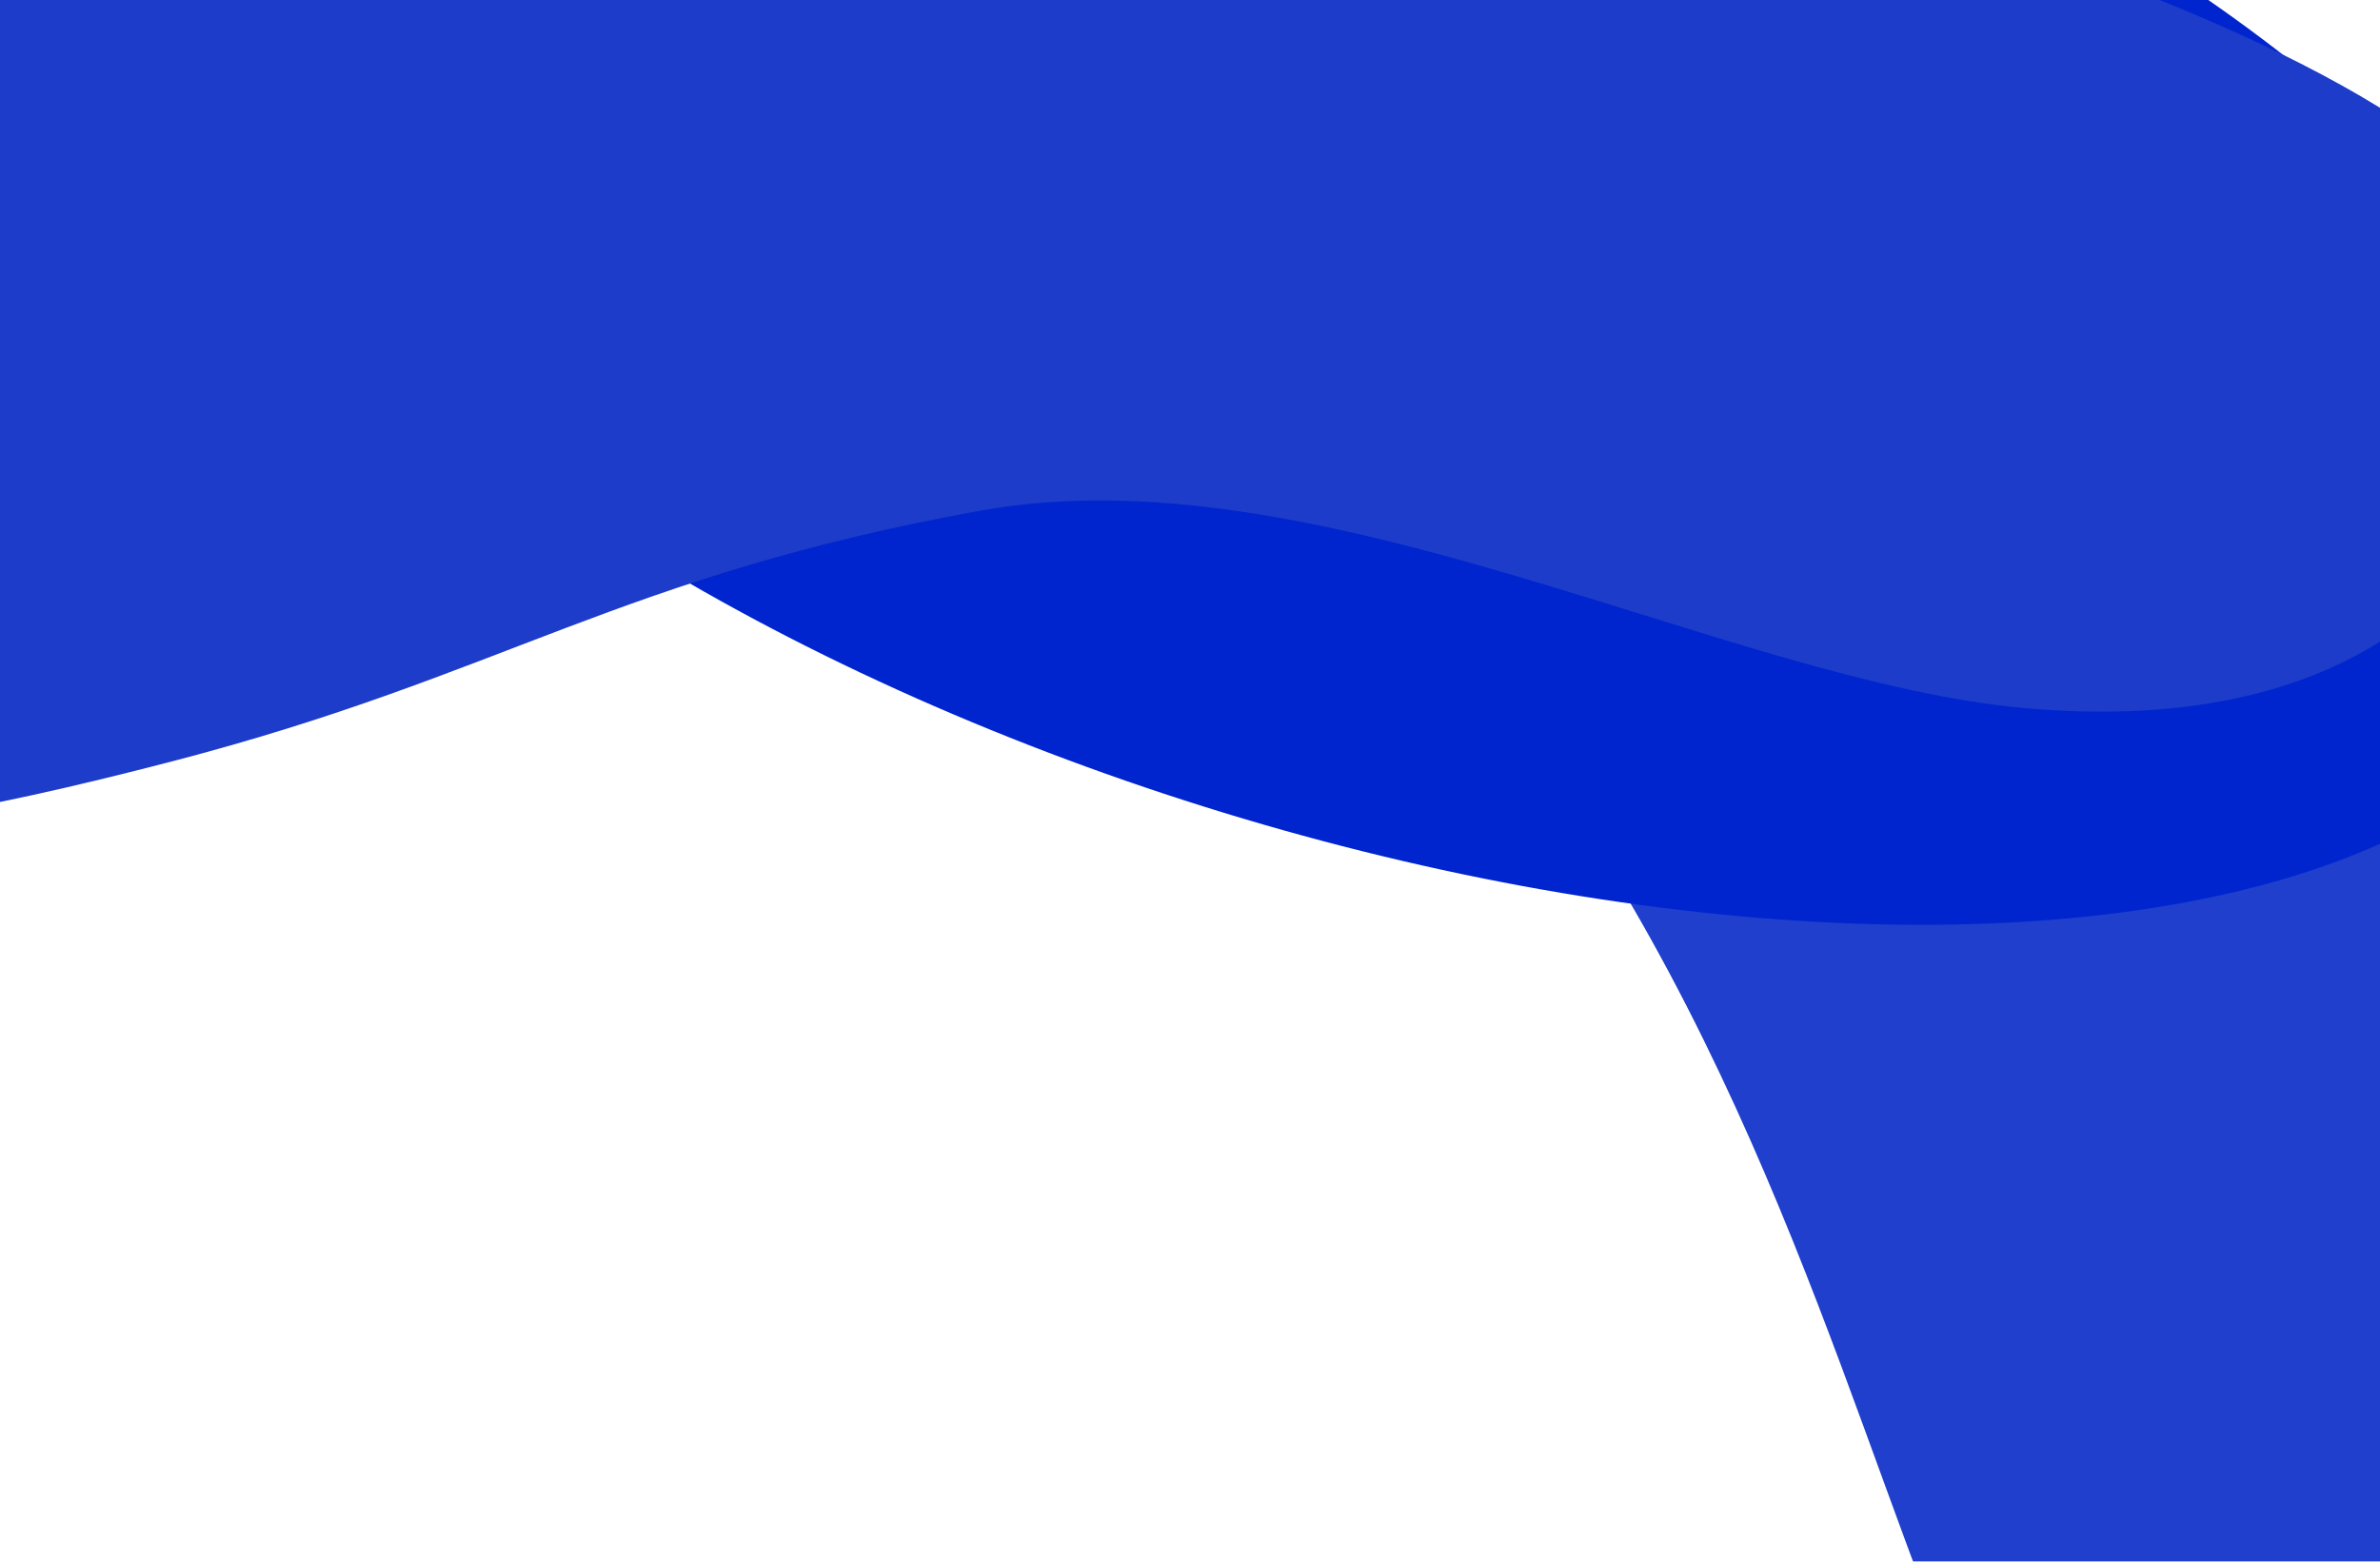 <svg width="1920" height="1260" viewBox="0 0 1920 1260" fill="none" xmlns="http://www.w3.org/2000/svg">
<g filter="url(#filter0_f_119_1101)">
<path d="M762.095 202.368C1551.47 601.404 1464.72 1472.25 1755.34 1574.54C2120.67 1703.13 2369.67 960.221 2202.14 561.437C2004.66 91.379 227.151 -68.053 762.095 202.368Z" fill="#1F3FCC"/>
</g>
<g filter="url(#filter1_f_119_1101)">
<ellipse cx="1112.66" cy="199.734" rx="1029.22" ry="472.72" transform="rotate(-162.555 1112.66 199.734)" fill="#0025CE"/>
</g>
<g filter="url(#filter2_f_119_1101)">
<path d="M1634.7 571.471C1904.83 595.107 2044.36 462.687 2061.3 269.135C2096.64 -134.737 -275.234 -486.979 -665.789 -181.769C-952.812 42.534 -949.283 394.054 -680.394 542.291C-376.524 709.814 -180.488 697.44 139.757 614.056C406.963 544.483 498.962 464.972 790.524 412.094C1063.43 362.601 1394.77 550.476 1634.7 571.471Z" fill="#1C3CC9"/>
</g>
<defs>
<filter id="filter0_f_119_1101" x="462.157" y="-129.201" width="1993.27" height="1918.5" filterUnits="userSpaceOnUse" color-interpolation-filters="sRGB">
<feFlood flood-opacity="0" result="BackgroundImageFix"/>
<feBlend mode="normal" in="SourceGraphic" in2="BackgroundImageFix" result="shape"/>
<feGaussianBlur stdDeviation="100" result="effect1_foregroundBlur_119_1101"/>
</filter>
<filter id="filter1_f_119_1101" x="-279.524" y="-746.742" width="2784.37" height="1892.95" filterUnits="userSpaceOnUse" color-interpolation-filters="sRGB">
<feFlood flood-opacity="0" result="BackgroundImageFix"/>
<feBlend mode="normal" in="SourceGraphic" in2="BackgroundImageFix" result="shape"/>
<feGaussianBlur stdDeviation="200" result="effect1_foregroundBlur_119_1101"/>
</filter>
<filter id="filter2_f_119_1101" x="-1081.58" y="-497.177" width="3343.27" height="1370.78" filterUnits="userSpaceOnUse" color-interpolation-filters="sRGB">
<feFlood flood-opacity="0" result="BackgroundImageFix"/>
<feBlend mode="normal" in="SourceGraphic" in2="BackgroundImageFix" result="shape"/>
<feGaussianBlur stdDeviation="100" result="effect1_foregroundBlur_119_1101"/>
</filter>
</defs>
</svg>

